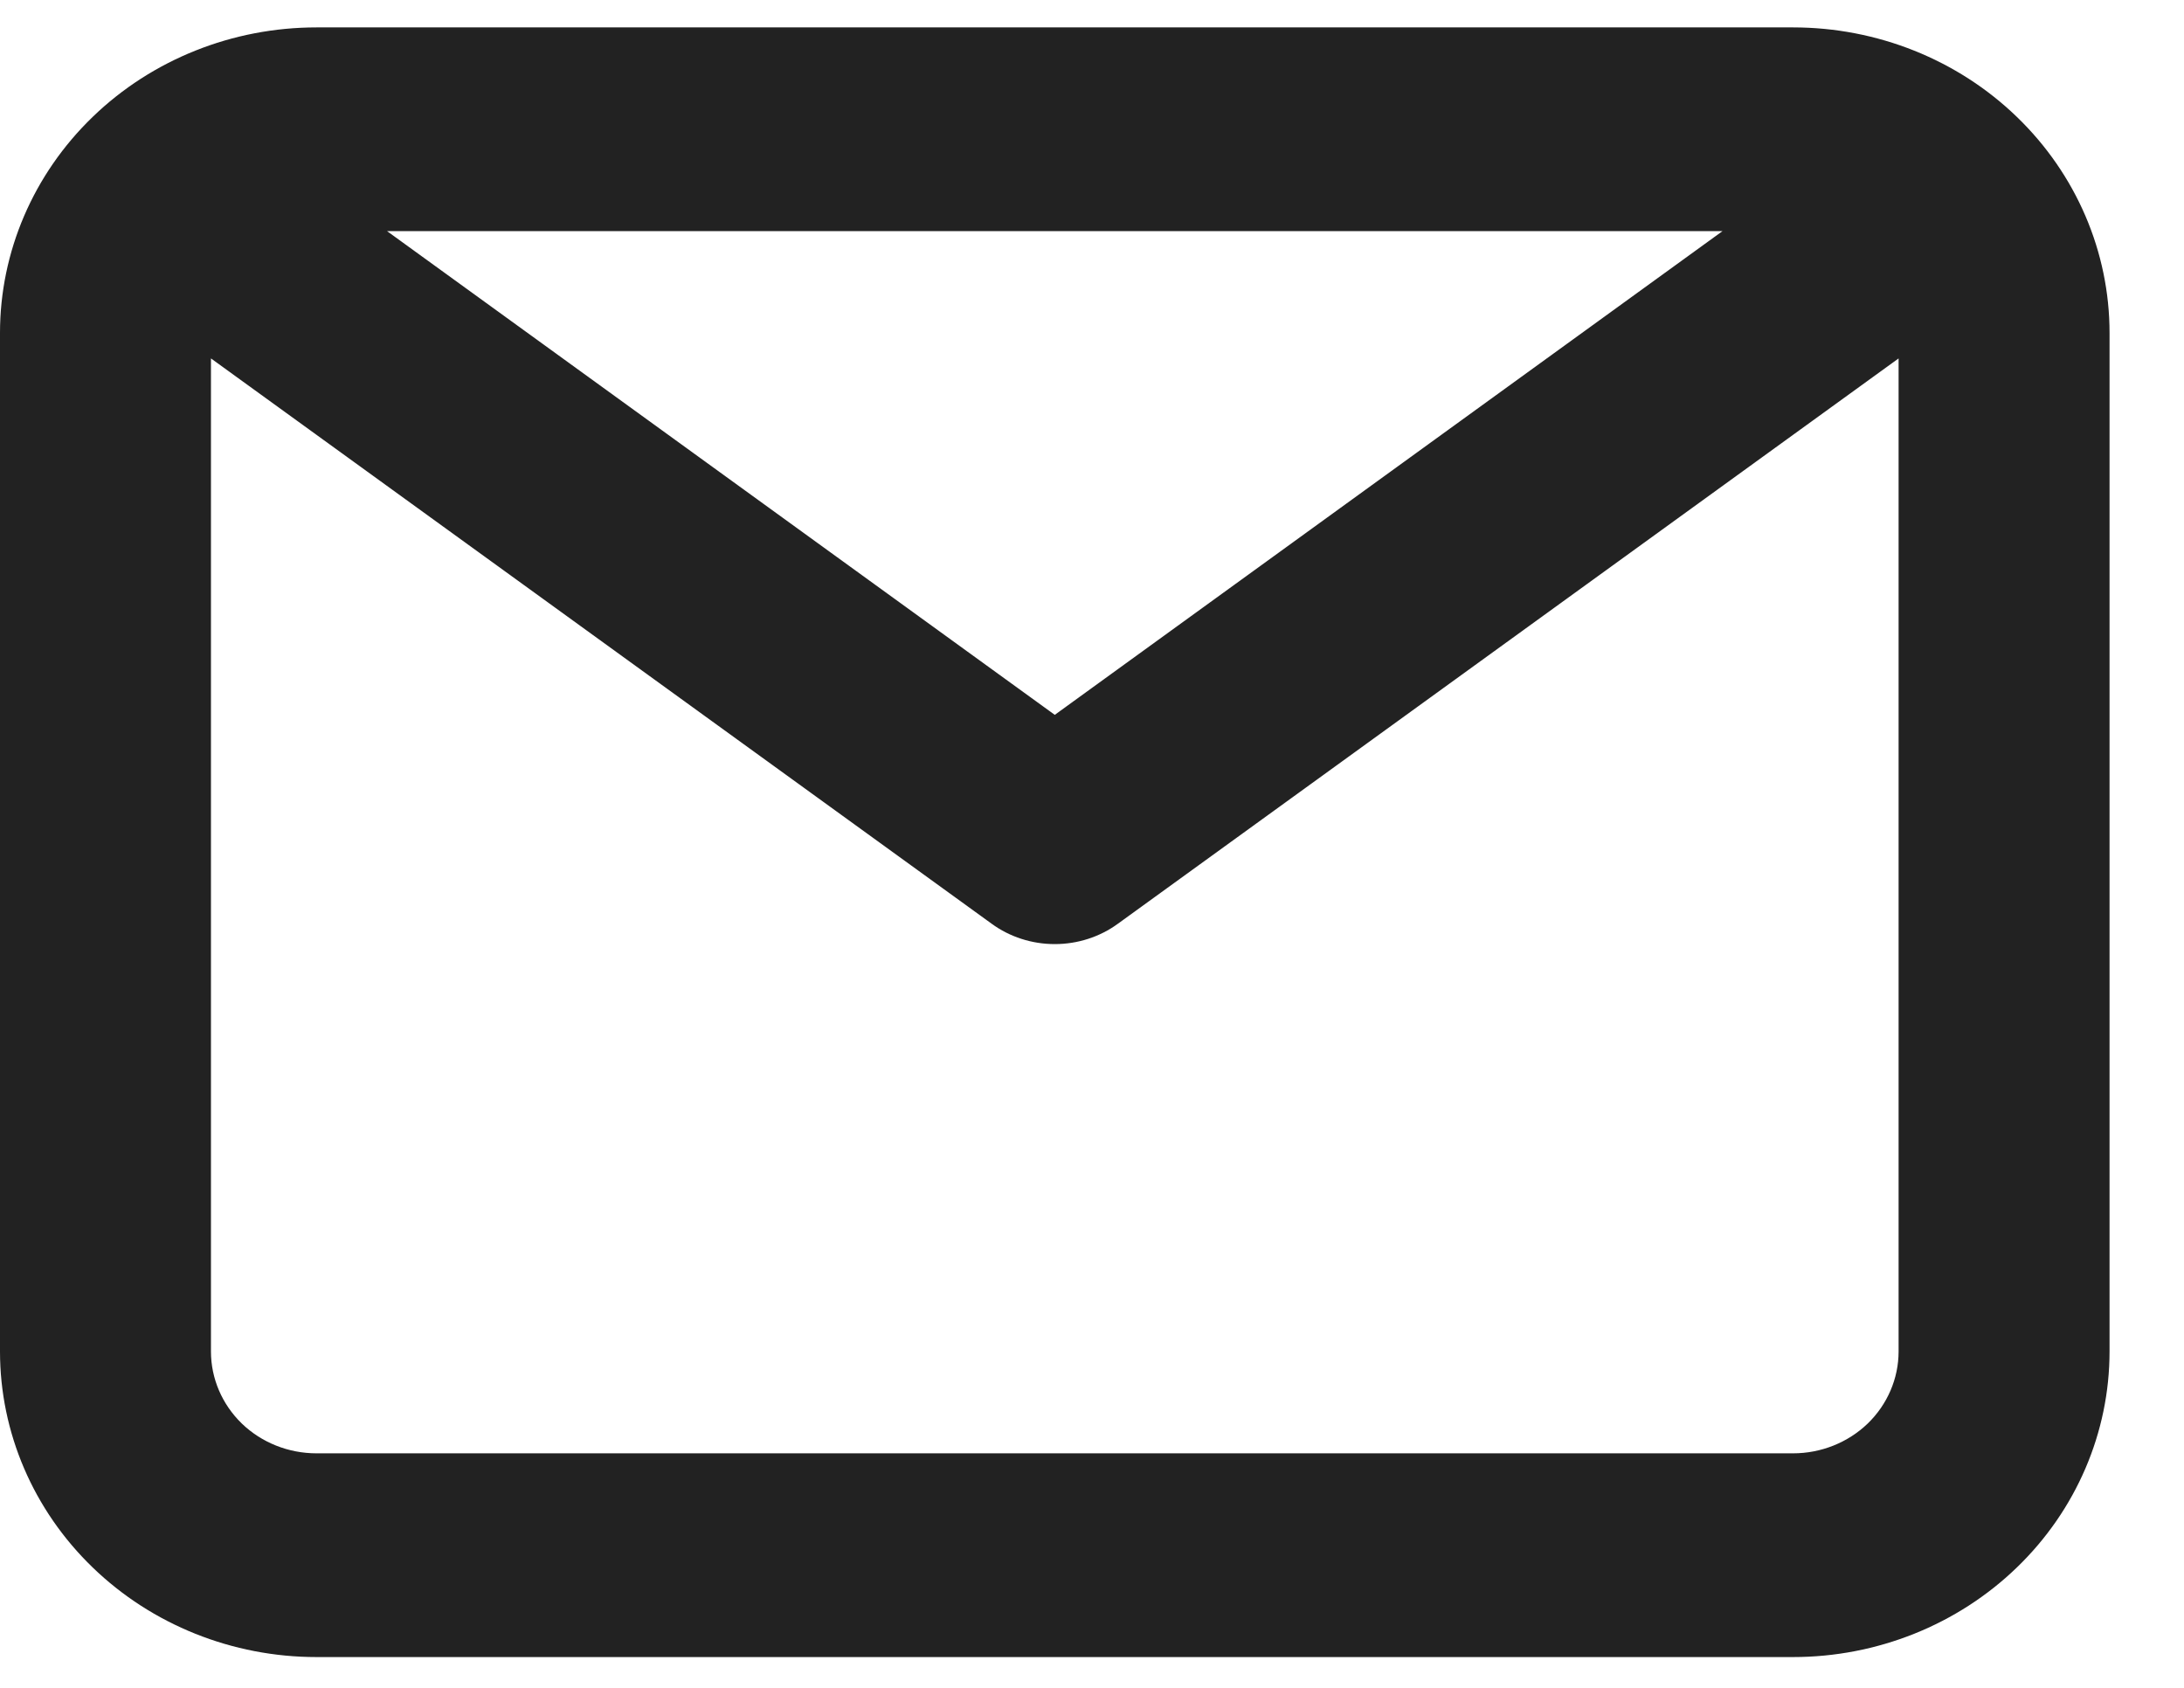 <svg width="22" height="17" viewBox="0 0 22 17" fill="none" xmlns="http://www.w3.org/2000/svg">
<path d="M18.062 0.276H3.188C2.342 0.276 1.531 0.6 0.934 1.177C0.336 1.754 0 2.537 0 3.353V13.612C0 14.428 0.336 15.211 0.934 15.788C1.531 16.365 2.342 16.69 3.188 16.69H18.062C18.908 16.69 19.719 16.365 20.316 15.788C20.914 15.211 21.25 14.428 21.25 13.612V3.353C21.25 2.537 20.914 1.754 20.316 1.177C19.719 0.6 18.908 0.276 18.062 0.276ZM17.351 2.328L10.625 7.2L3.899 2.328H17.351ZM18.062 14.638H3.188C2.906 14.638 2.635 14.53 2.436 14.338C2.237 14.145 2.125 13.884 2.125 13.612V3.61L9.988 9.303C10.171 9.437 10.395 9.509 10.625 9.509C10.855 9.509 11.079 9.437 11.262 9.303L19.125 3.61V13.612C19.125 13.884 19.013 14.145 18.814 14.338C18.614 14.53 18.344 14.638 18.062 14.638Z" fill="#222222"/>
</svg>
